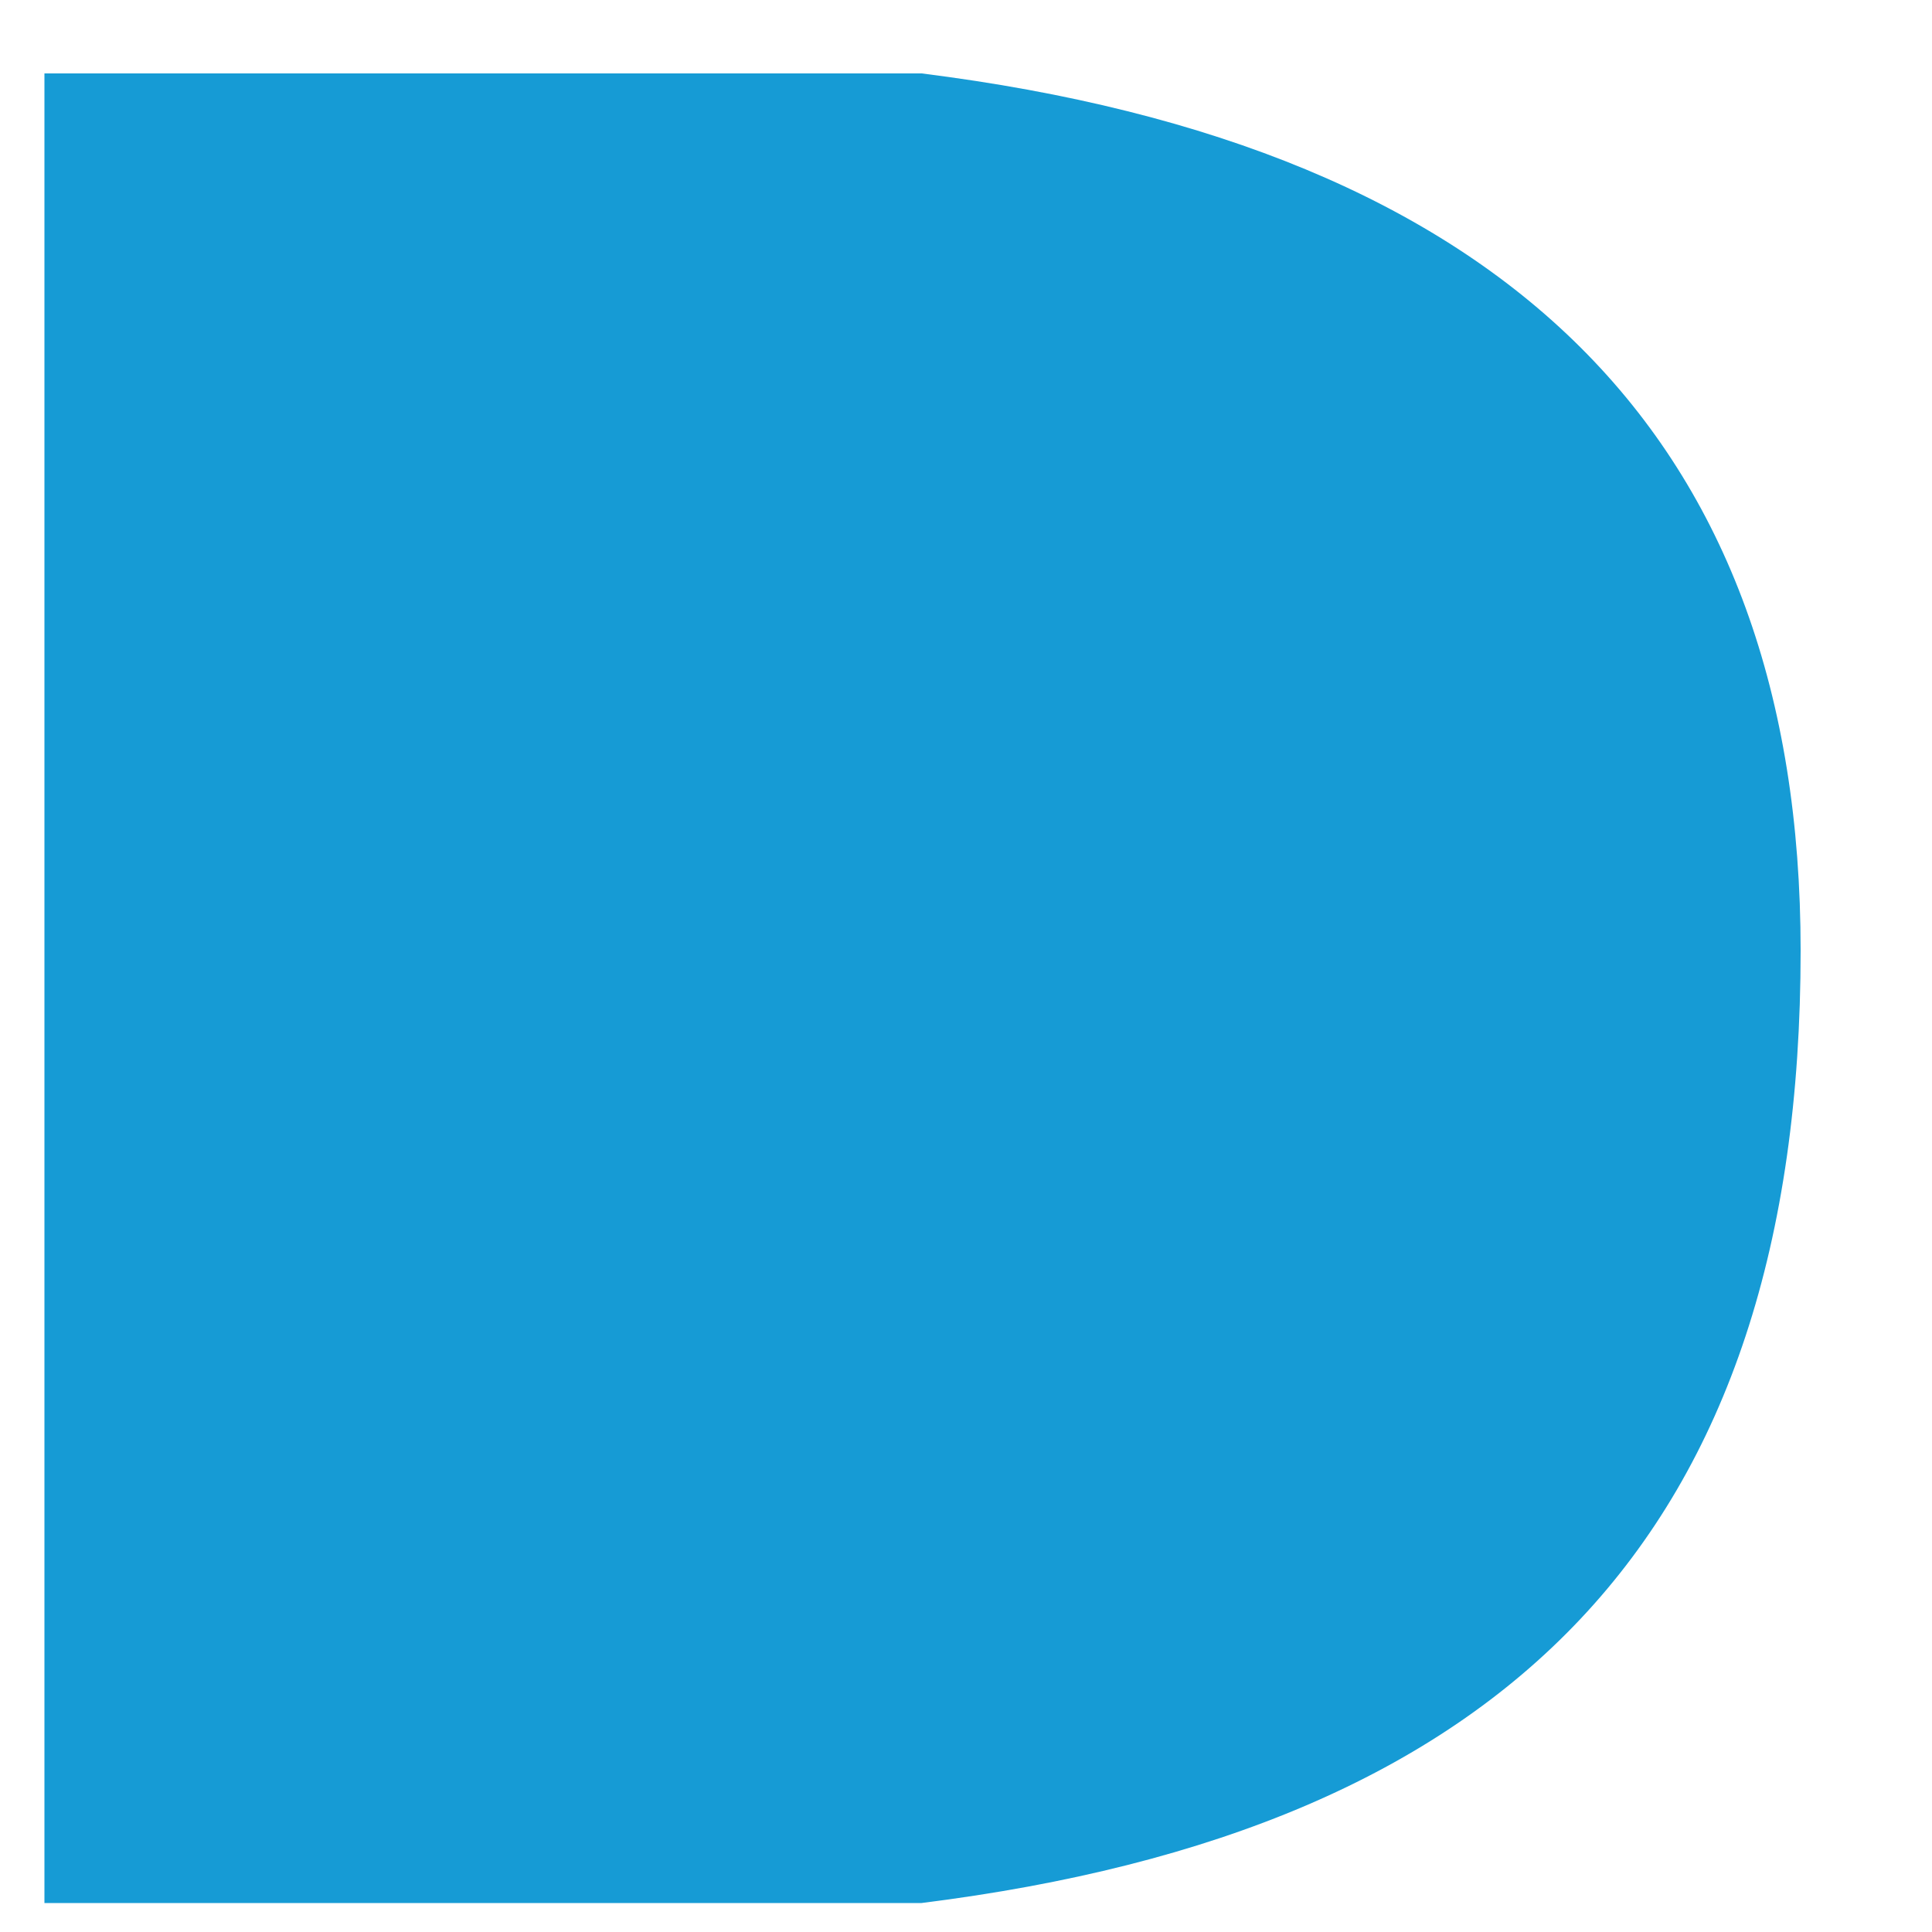 ﻿<?xml version="1.0" encoding="utf-8"?>
<svg version="1.1" xmlns:xlink="http://www.w3.org/1999/xlink" width="1px" height="1px" xmlns="http://www.w3.org/2000/svg">
  <g transform="matrix(1 0 0 1 -25 -27 )">
    <path d="M 0.932 0.492  C 0.932 0.227  0.78 0.076  0.477 0.038  L 0.023 0.038  L 0.023 0.985  L 0.477 0.985  C 0.78 0.947  0.932 0.795  0.932 0.492  Z " fill-rule="nonzero" fill="#169bd5" stroke="none" transform="matrix(1 0 0 1 25 27 )" />
  </g>
</svg>
